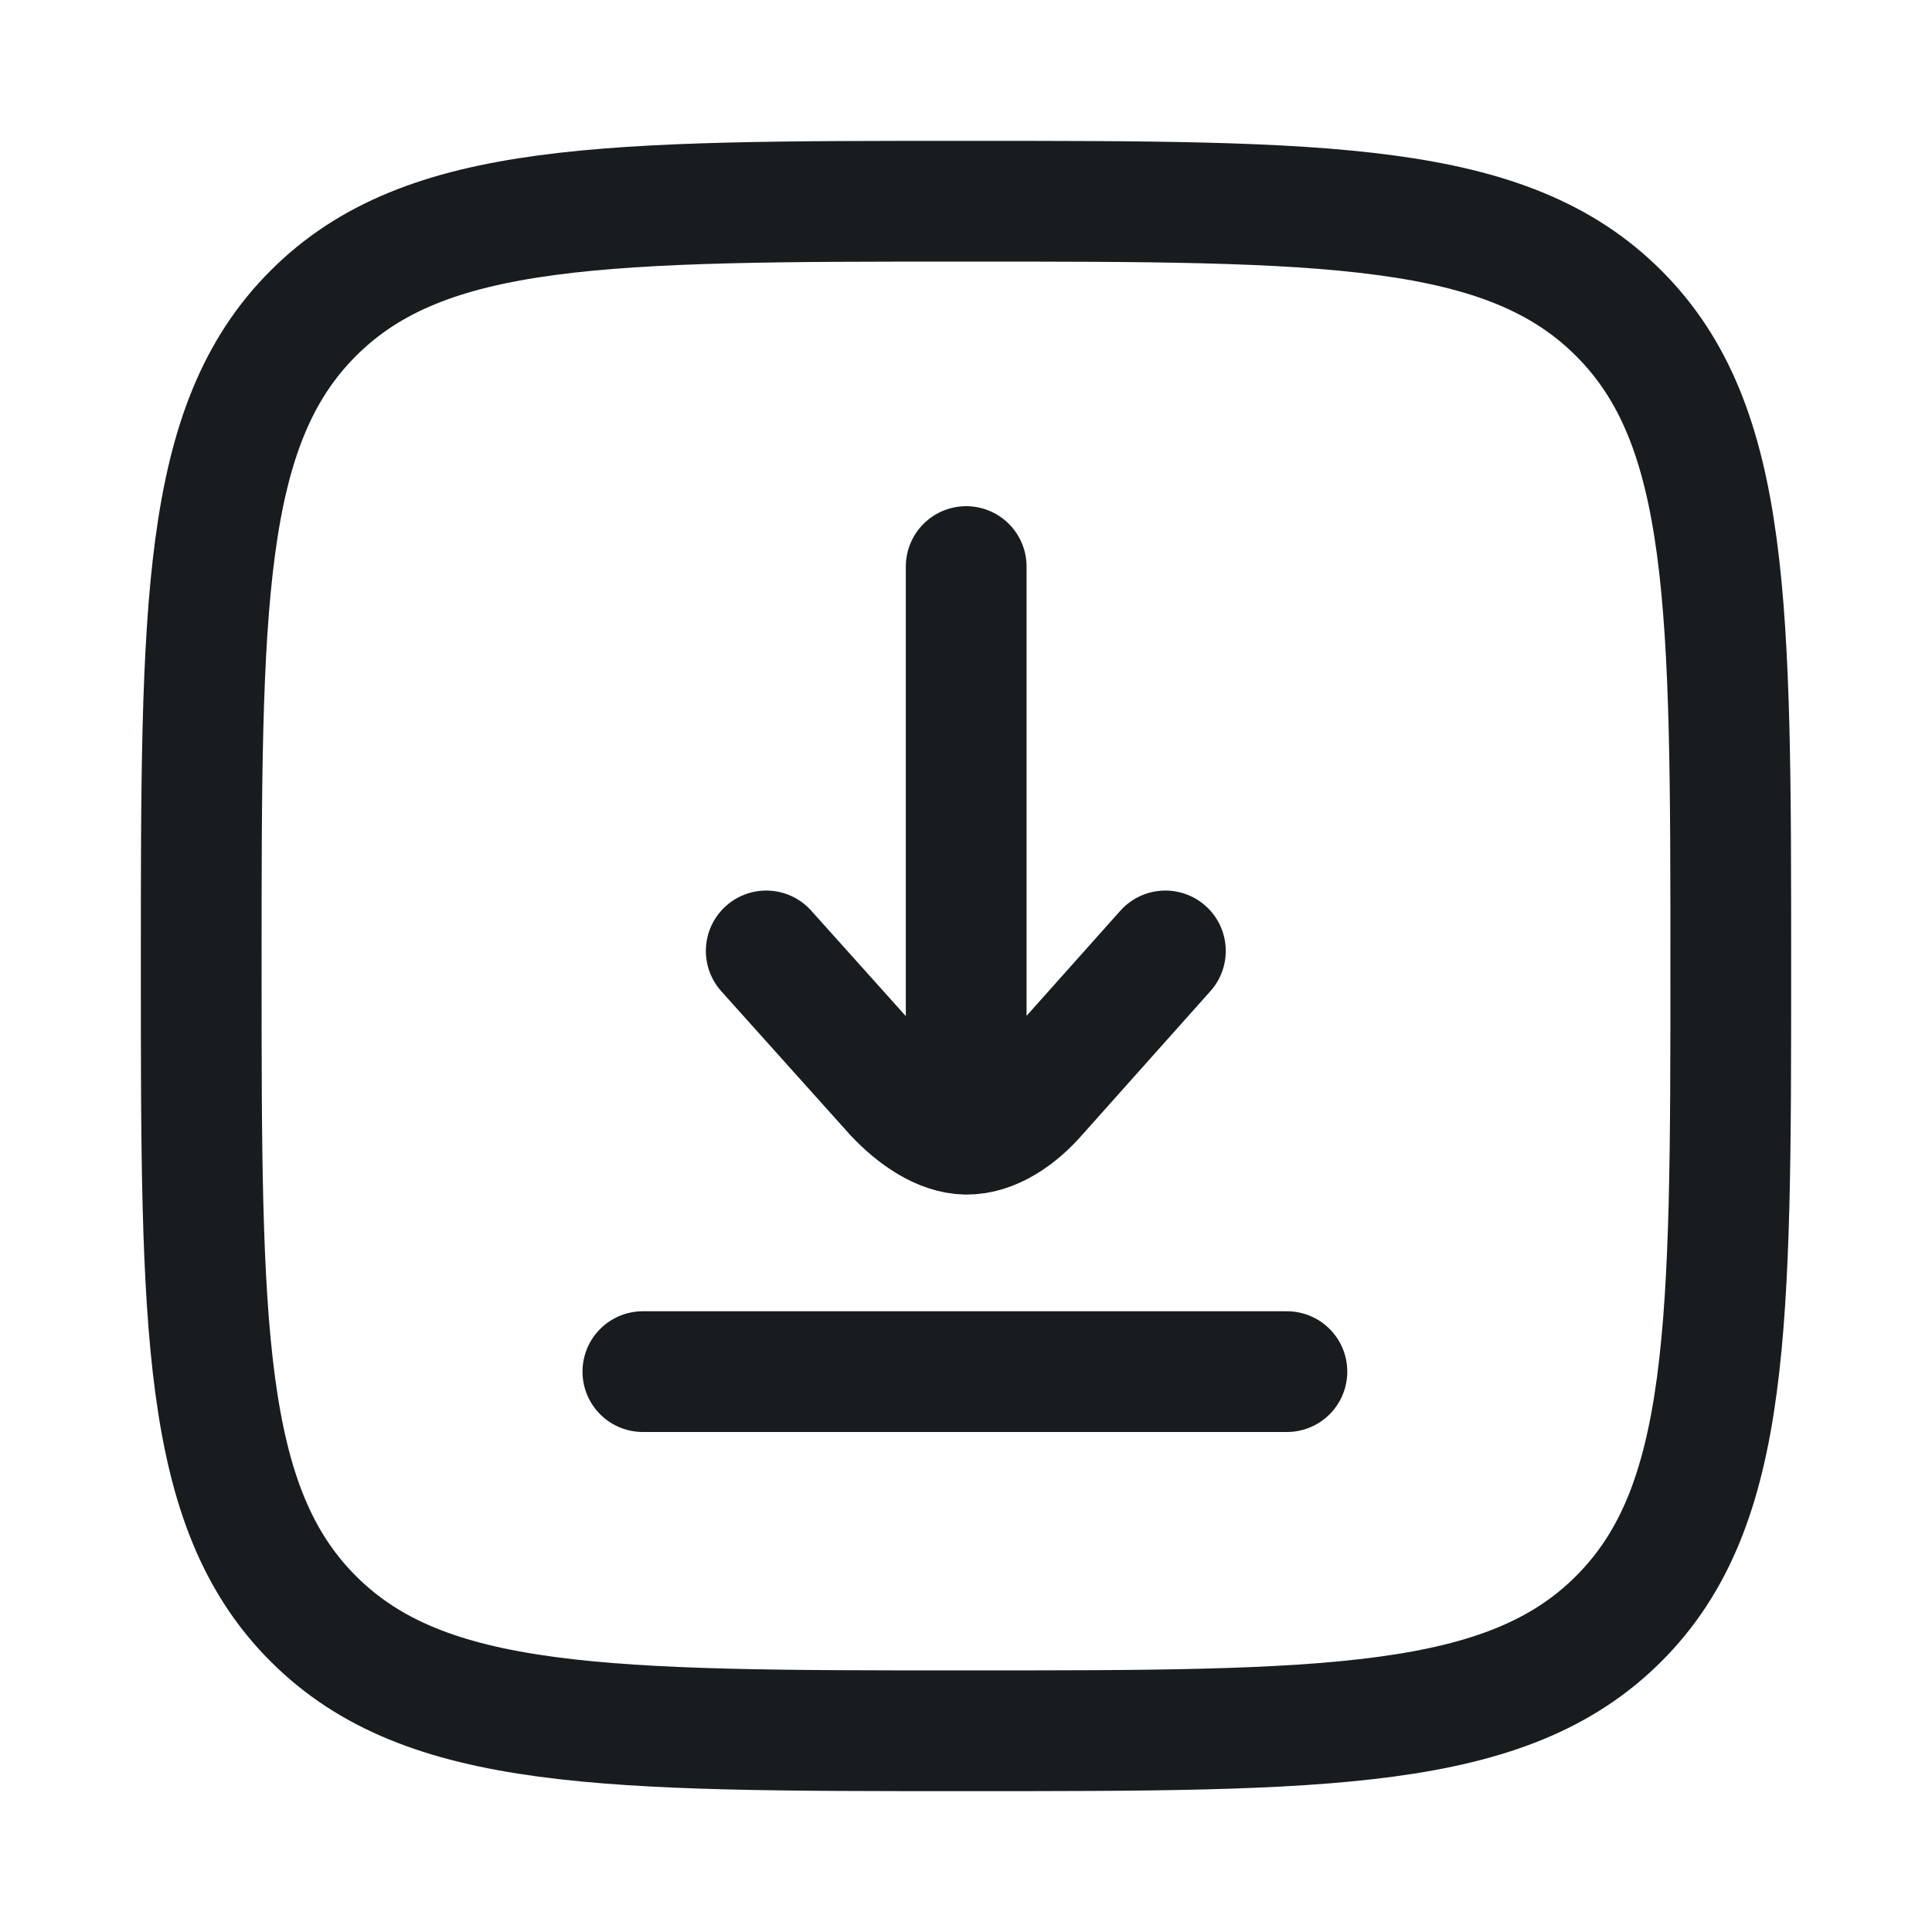 <svg width="20" height="20" viewBox="0 0 20 20" fill="none" xmlns="http://www.w3.org/2000/svg">
<path d="M2.083 10C2.083 6.268 2.083 4.402 3.243 3.243C4.402 2.083 6.268 2.083 10 2.083C13.732 2.083 15.598 2.083 16.757 3.243C17.917 4.402 17.917 6.268 17.917 10C17.917 13.732 17.917 15.598 16.757 16.757C15.598 17.917 13.732 17.917 10 17.917C6.268 17.917 4.402 17.917 3.243 16.757C2.083 15.598 2.083 13.732 2.083 10Z" stroke="#181C1F" stroke-width="1.25"/>
<path d="M10.002 5.865L10.002 11.741M10.002 11.741C10.274 11.744 10.542 11.557 10.739 11.329L12.064 9.844M10.002 11.741C9.74 11.737 9.474 11.551 9.264 11.329L7.932 9.844M6.655 14.199L13.322 14.199" stroke="#181C1F" stroke-width="1.25" stroke-linecap="round"/>
</svg>
